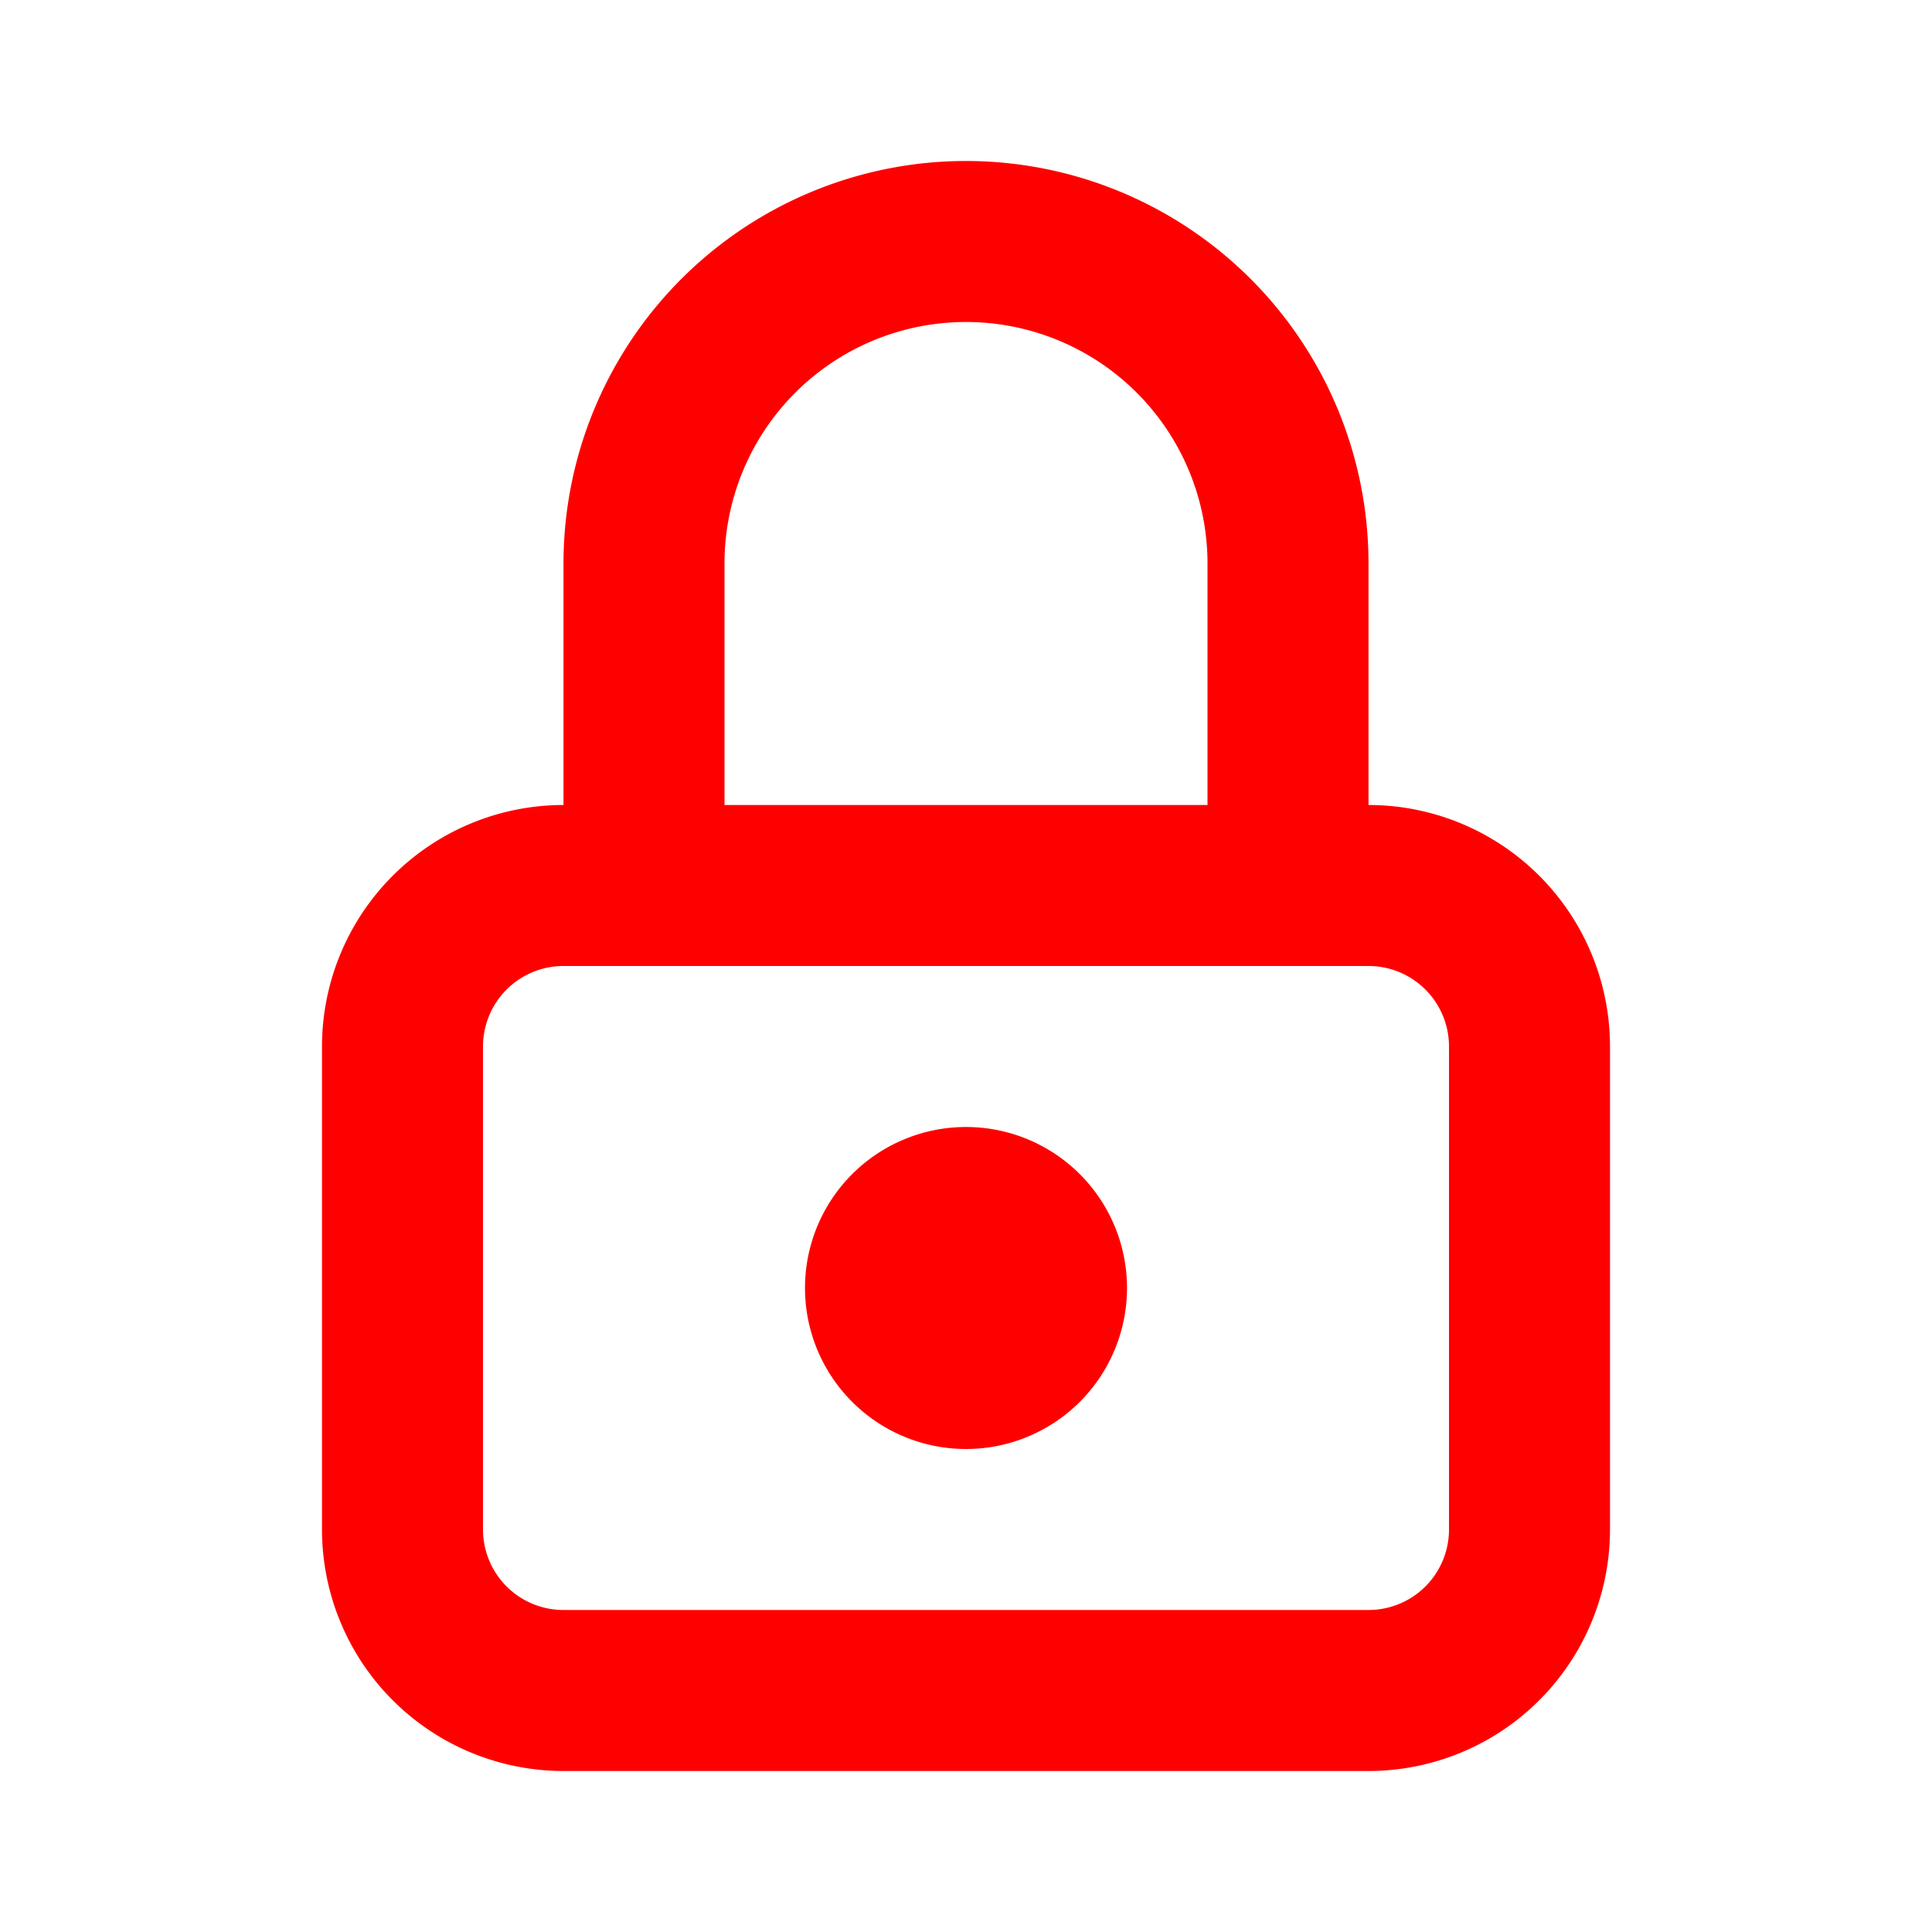 <svg xmlns="http://www.w3.org/2000/svg" viewBox="0 0 24 24" fill="none" width="40" height="40" stroke-width="2" stroke-linejoin="round" stroke-linecap="round" stroke="red">
  <path d="M5 13a2 2 0 0 1 2 -2h10a2 2 0 0 1 2 2v6a2 2 0 0 1 -2 2h-10a2 2 0 0 1 -2 -2v-6z"></path>
  <path d="M11 16a1 1 0 1 0 2 0a1 1 0 0 0 -2 0"></path>
  <path d="M8 11v-4a4 4 0 1 1 8 0v4"></path>
</svg>
